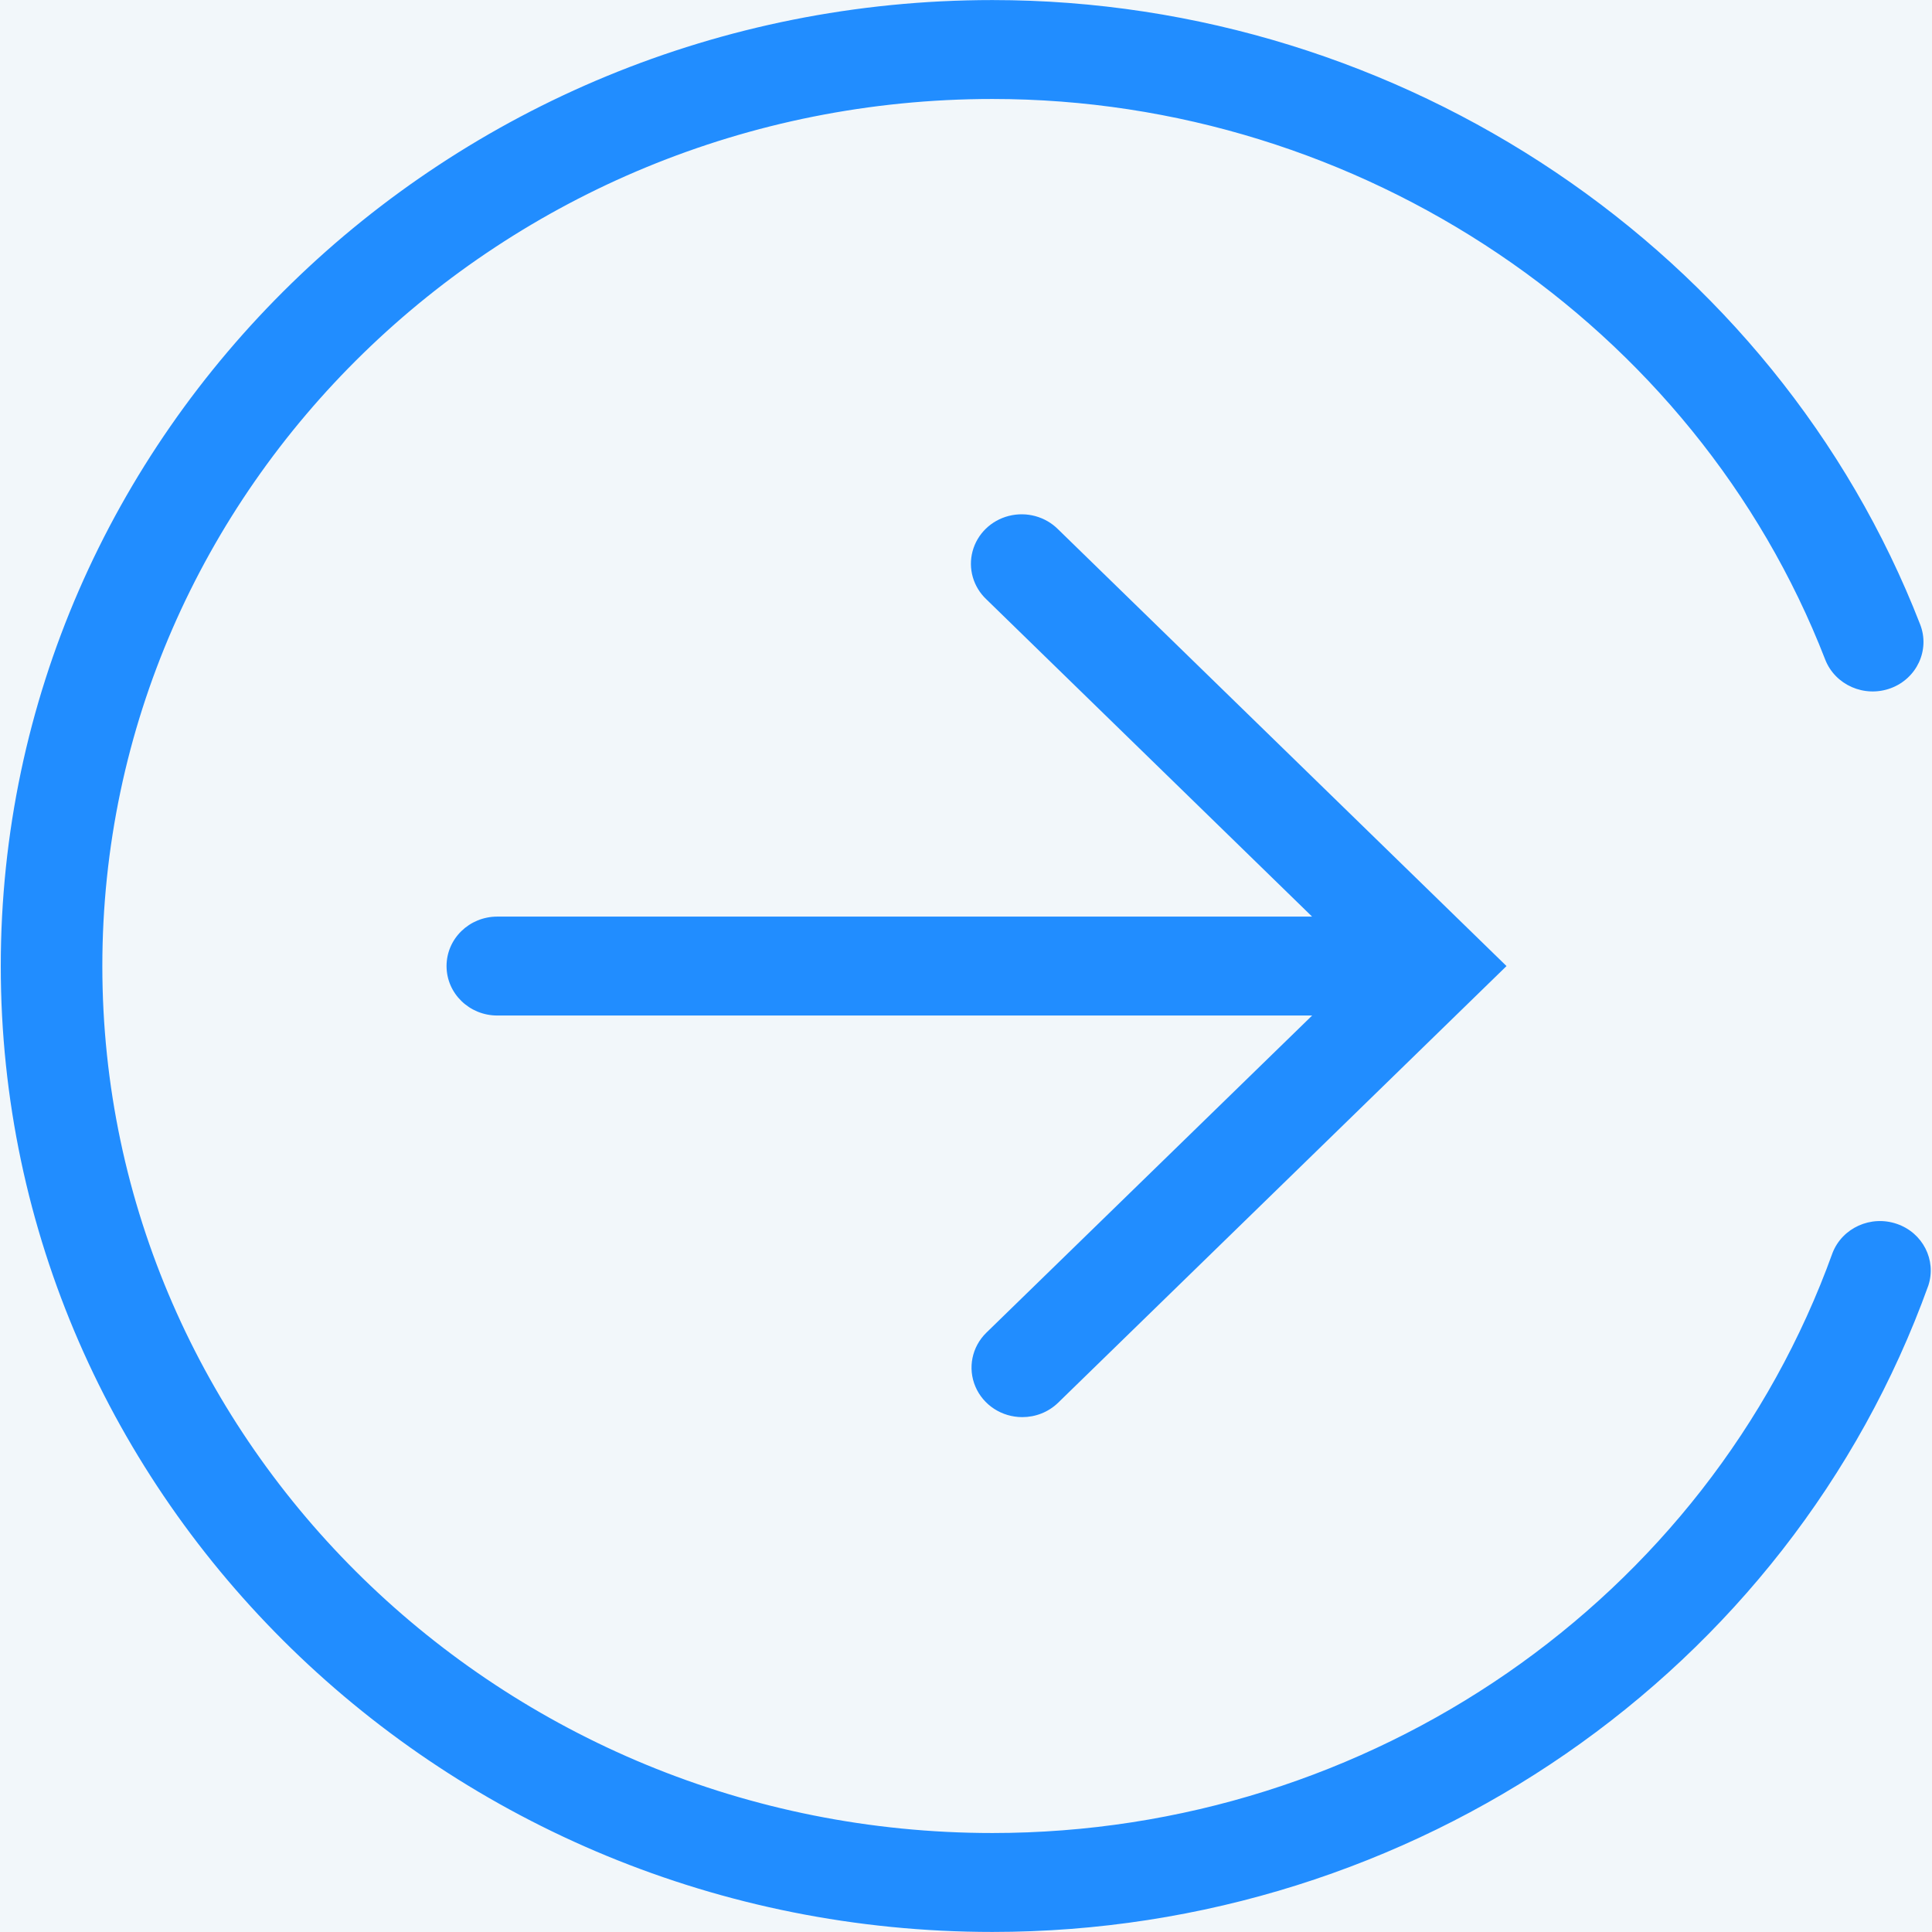 <?xml version="1.0" encoding="UTF-8"?>
<svg width="30px" height="30px" viewBox="0 0 30 30" version="1.1" xmlns="http://www.w3.org/2000/svg" xmlns:xlink="http://www.w3.org/1999/xlink">
    <!-- Generator: Sketch 51 (57462) - http://www.bohemiancoding.com/sketch -->
    <title>Combined Shape</title>
    <desc>Created with Sketch.</desc>
    <defs></defs>
    <g id="Page-1" stroke="none" stroke-width="1" fill="none" fill-rule="evenodd">
        <g id="04-00-00-管理中心" transform="translate(-1017, -483)">
            <rect fill="#F2F7FA" x="0" y="0" width="1920" height="960"></rect>
            <g id="Group-25" transform="translate(364, 86)" fill="#218DFF" fill-rule="nonzero">
                <g id="资金流水" transform="translate(622, 319)">
                    <g id="Group-21" transform="translate(31, 75)">
                        <g id="转出-(2)" transform="translate(0, 3)">
                            <path d="M20.375,15.769 L7.722,15.769 C7.287,15.769 6.934,15.425 6.934,15.001 C6.934,14.576 7.287,14.233 7.722,14.233 L20.374,14.233 L15.317,9.307 C15.112,9.114 15.03,8.828 15.102,8.56 C15.174,8.291 15.389,8.081 15.665,8.011 C15.941,7.941 16.234,8.021 16.432,8.221 L23.393,15.001 L16.432,21.78 C16.278,21.93 16.076,22.005 15.874,22.005 C15.555,22.005 15.268,21.818 15.146,21.531 C15.024,21.244 15.091,20.914 15.316,20.694 L20.375,15.769 Z M15.411,29.999 C6.919,29.999 0.012,23.27 0.012,15.001 C0.012,6.73 6.92,0.001 15.411,0.001 C21.775,0.001 27.564,3.897 29.816,9.696 C29.971,10.093 29.765,10.537 29.358,10.687 C28.95,10.837 28.495,10.637 28.341,10.24 C26.32,5.035 21.123,1.537 15.411,1.537 C7.789,1.537 1.589,7.577 1.589,15.001 C1.589,22.423 7.789,28.463 15.411,28.463 C21.273,28.463 26.515,24.843 28.456,19.454 C28.608,19.066 29.05,18.866 29.453,19.004 C29.856,19.141 30.073,19.566 29.943,19.962 C27.782,25.966 21.942,29.999 15.411,29.999 Z" id="Combined-Shape"></path>
                        </g>
                    </g>
                </g>
            </g>
        </g>
    </g>
</svg>